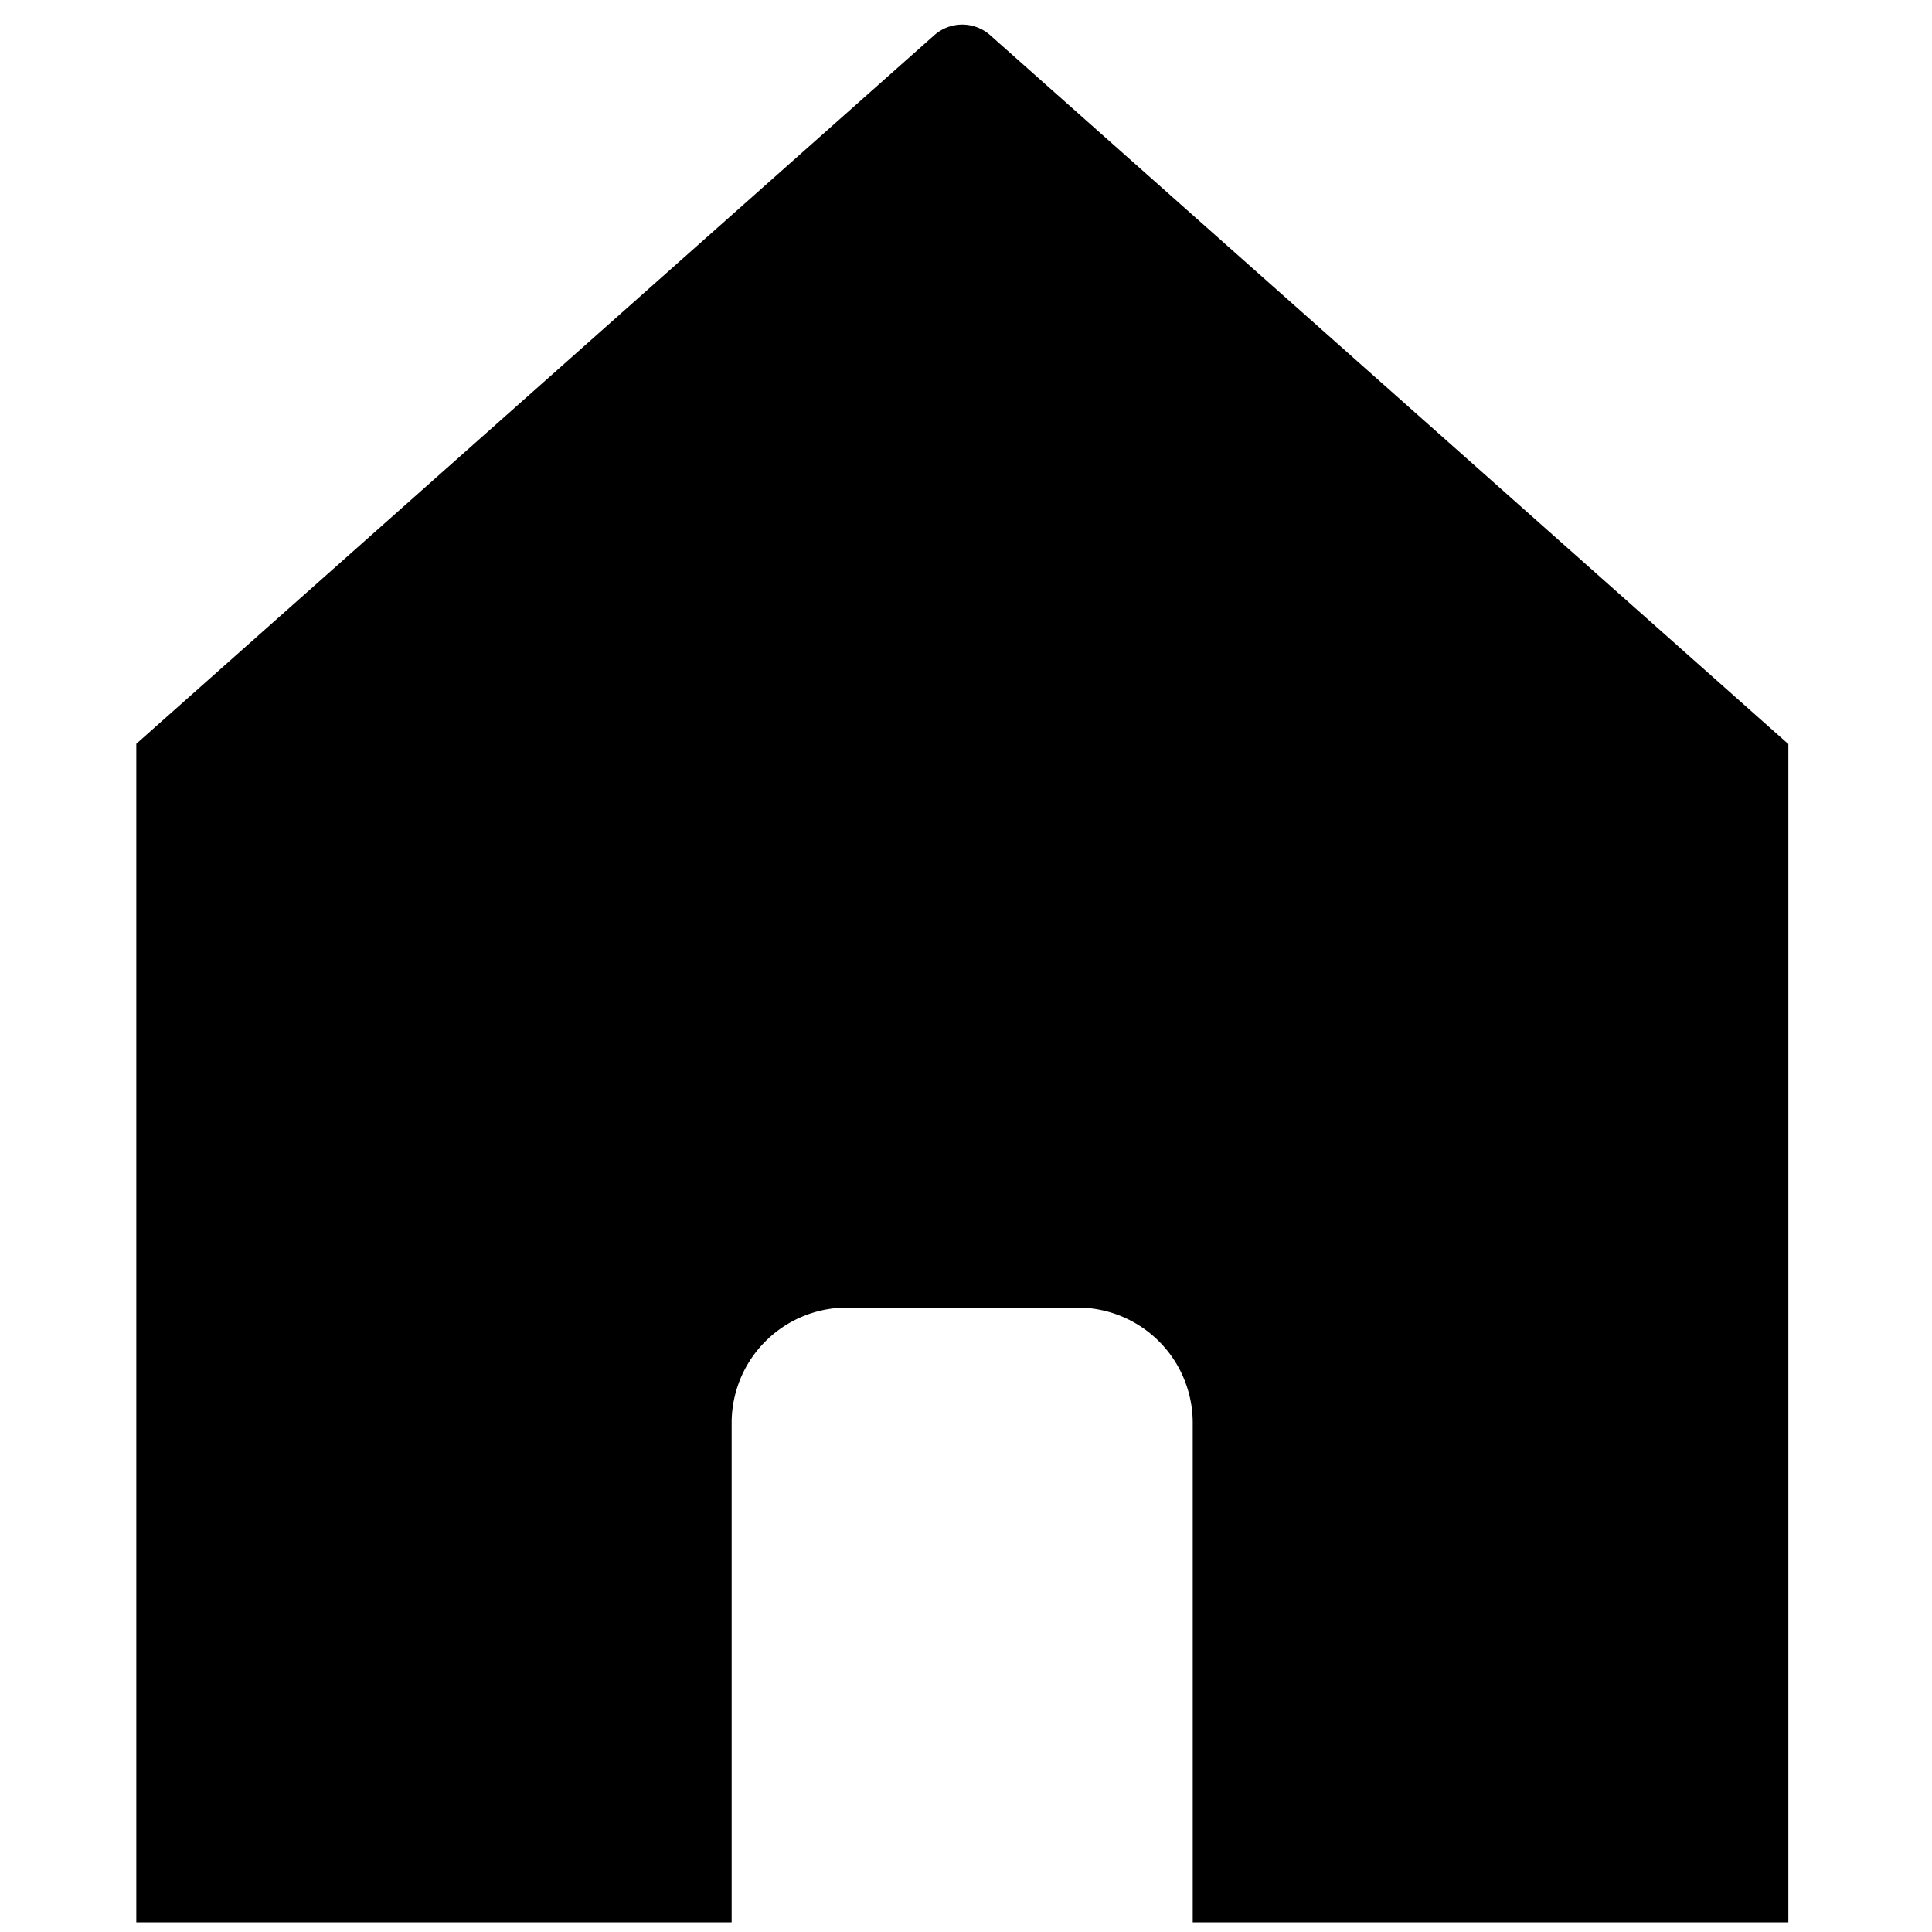 <svg id="fe71c392-9f0f-47b1-83f8-1140e3f11c3f" data-name="Layer 1" xmlns="http://www.w3.org/2000/svg" viewBox="0 0 200 200"><title>Home</title><path d="M185.1,77,102.5,3.64a4.36,4.36,0,0,0-5.78,0L14.11,77h0V199H75.74V147.29a11.94,11.94,0,0,1,11.94-11.93h23.86a11.93,11.93,0,0,1,11.93,11.93V199h61.66V77Z"/></svg>
